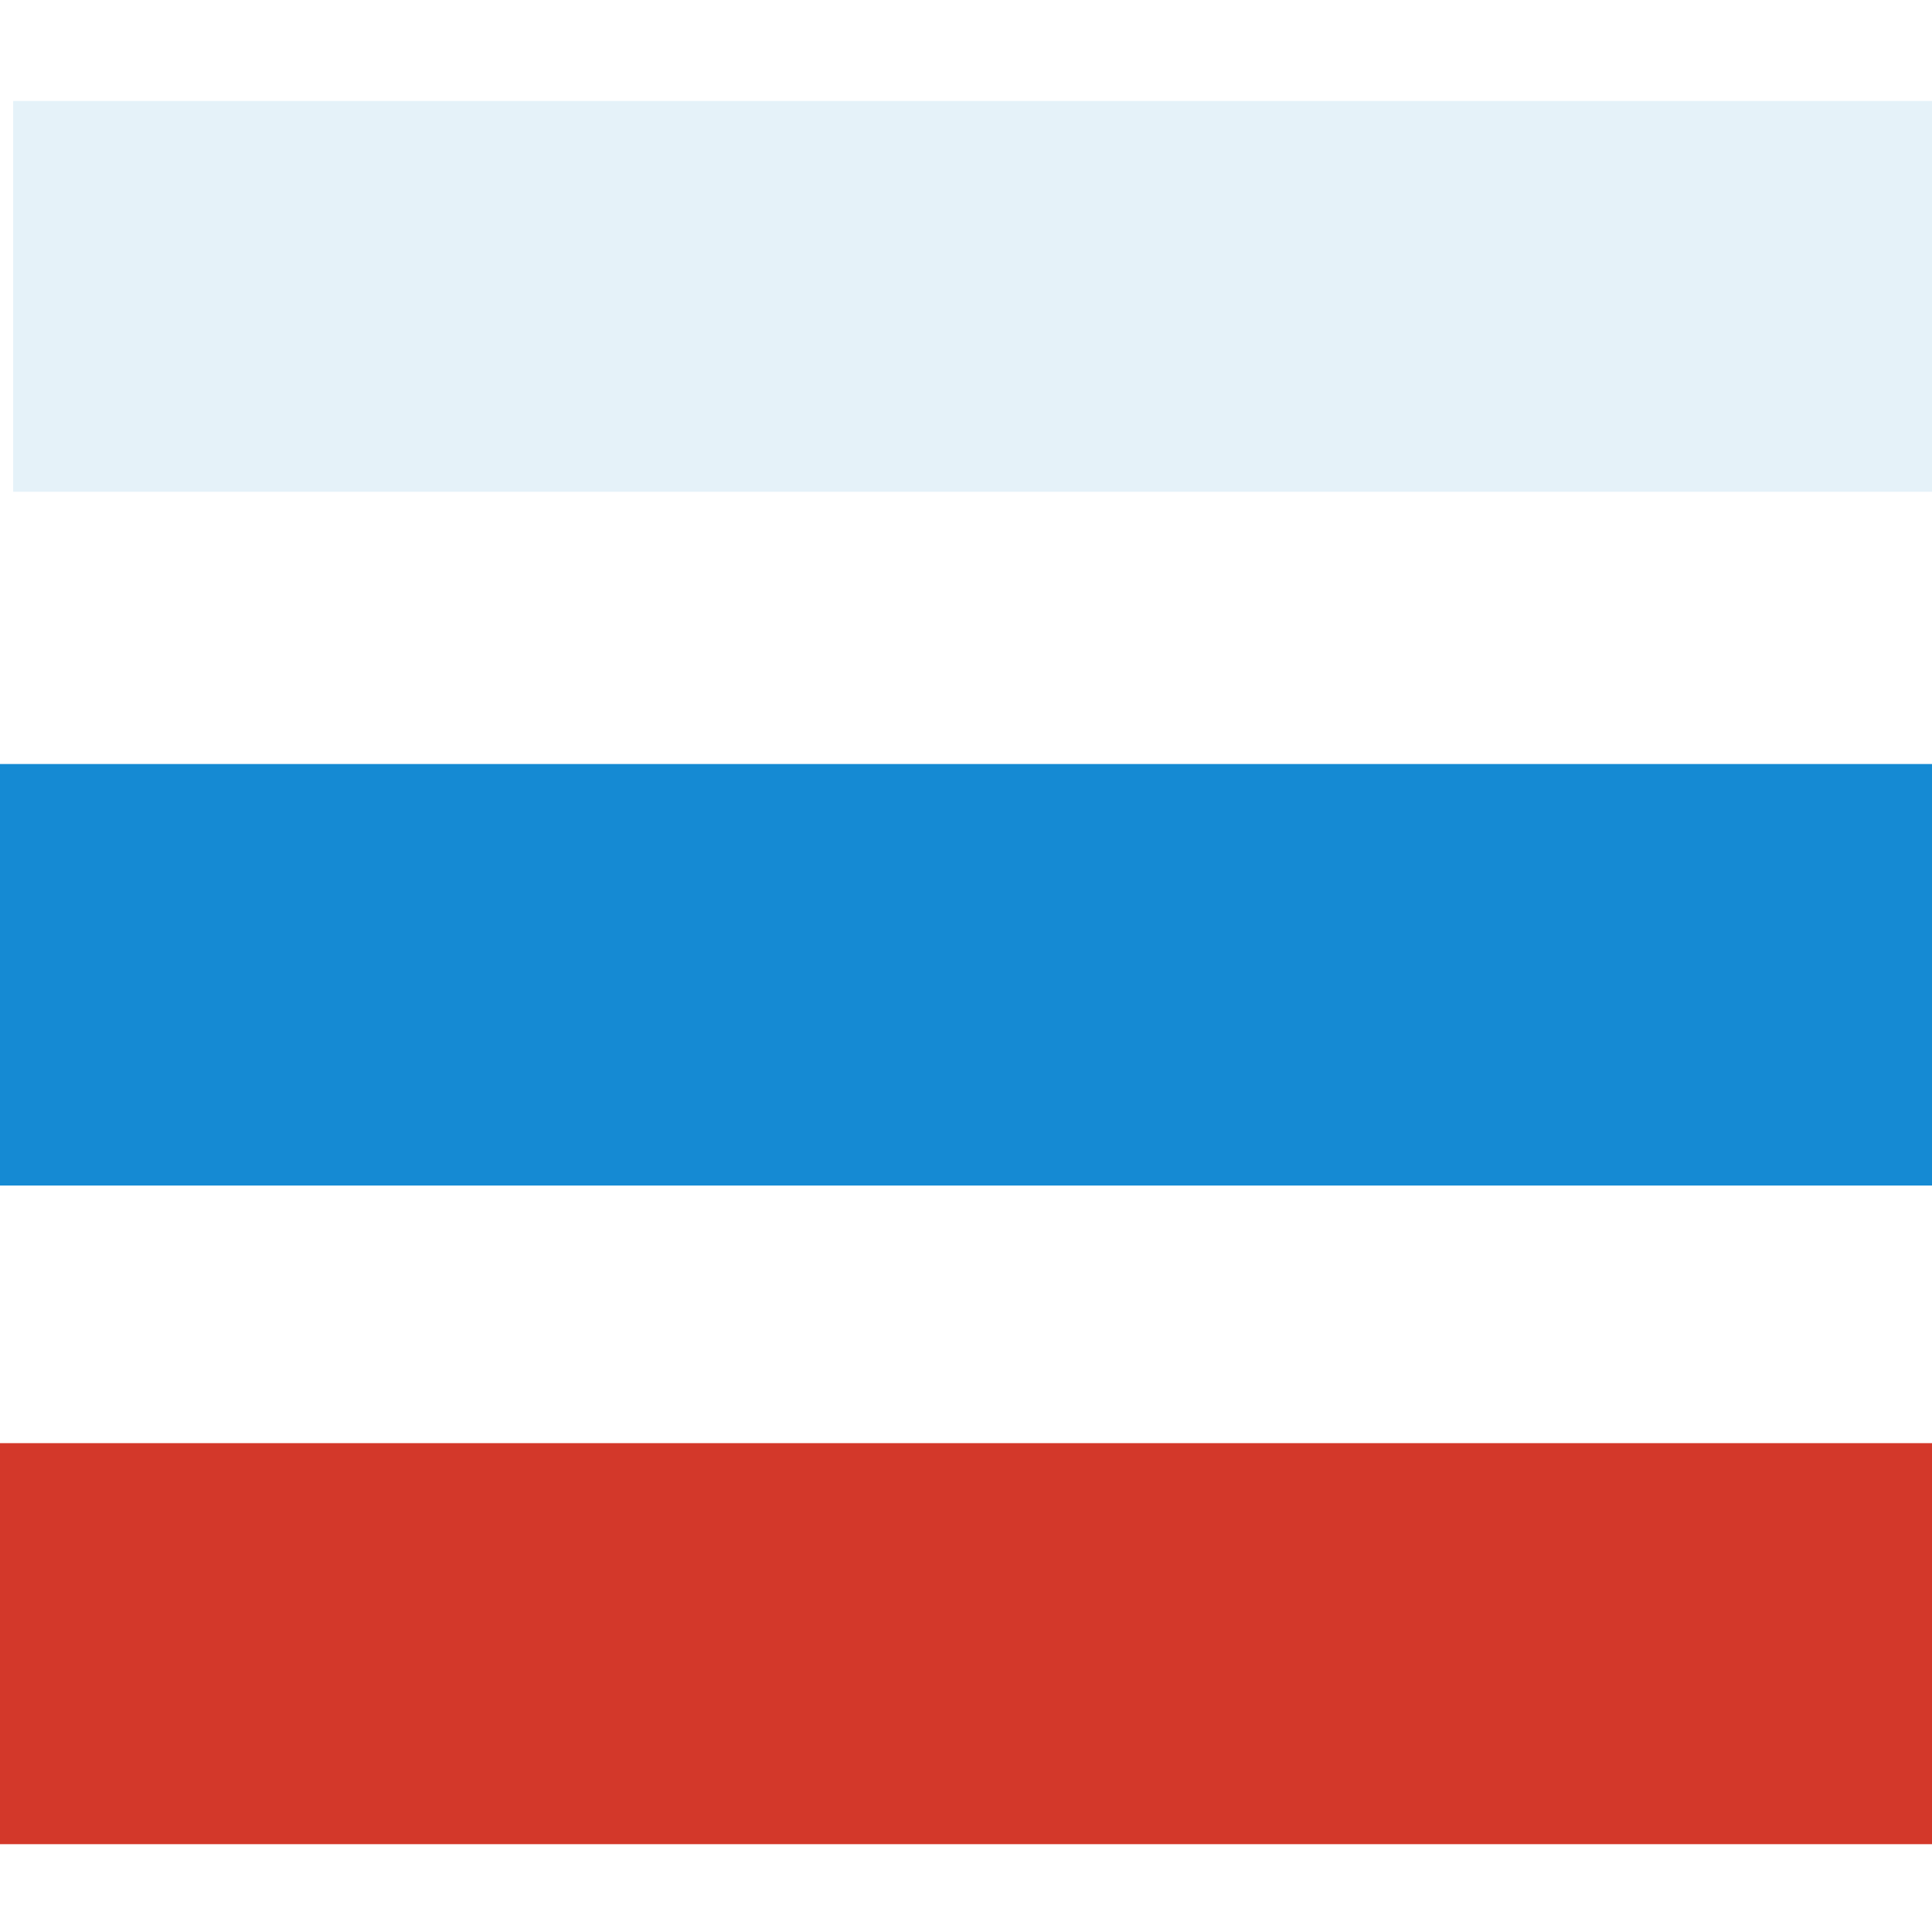 <svg width="440" height="440" xmlns="http://www.w3.org/2000/svg"><title>background</title><path fill="#fff" d="M-1-1h442v442H-1z"/><title>Layer 1</title><path fill="#e5f2f9" d="M3 23h457v88.998H3z"/><path fill="#158ad3" d="M-12.003 174h502v95.998h-502z"/><path fill="#d3382a" d="M-28.002 328.667h483.667v91.332H-28.002z"/></svg>
